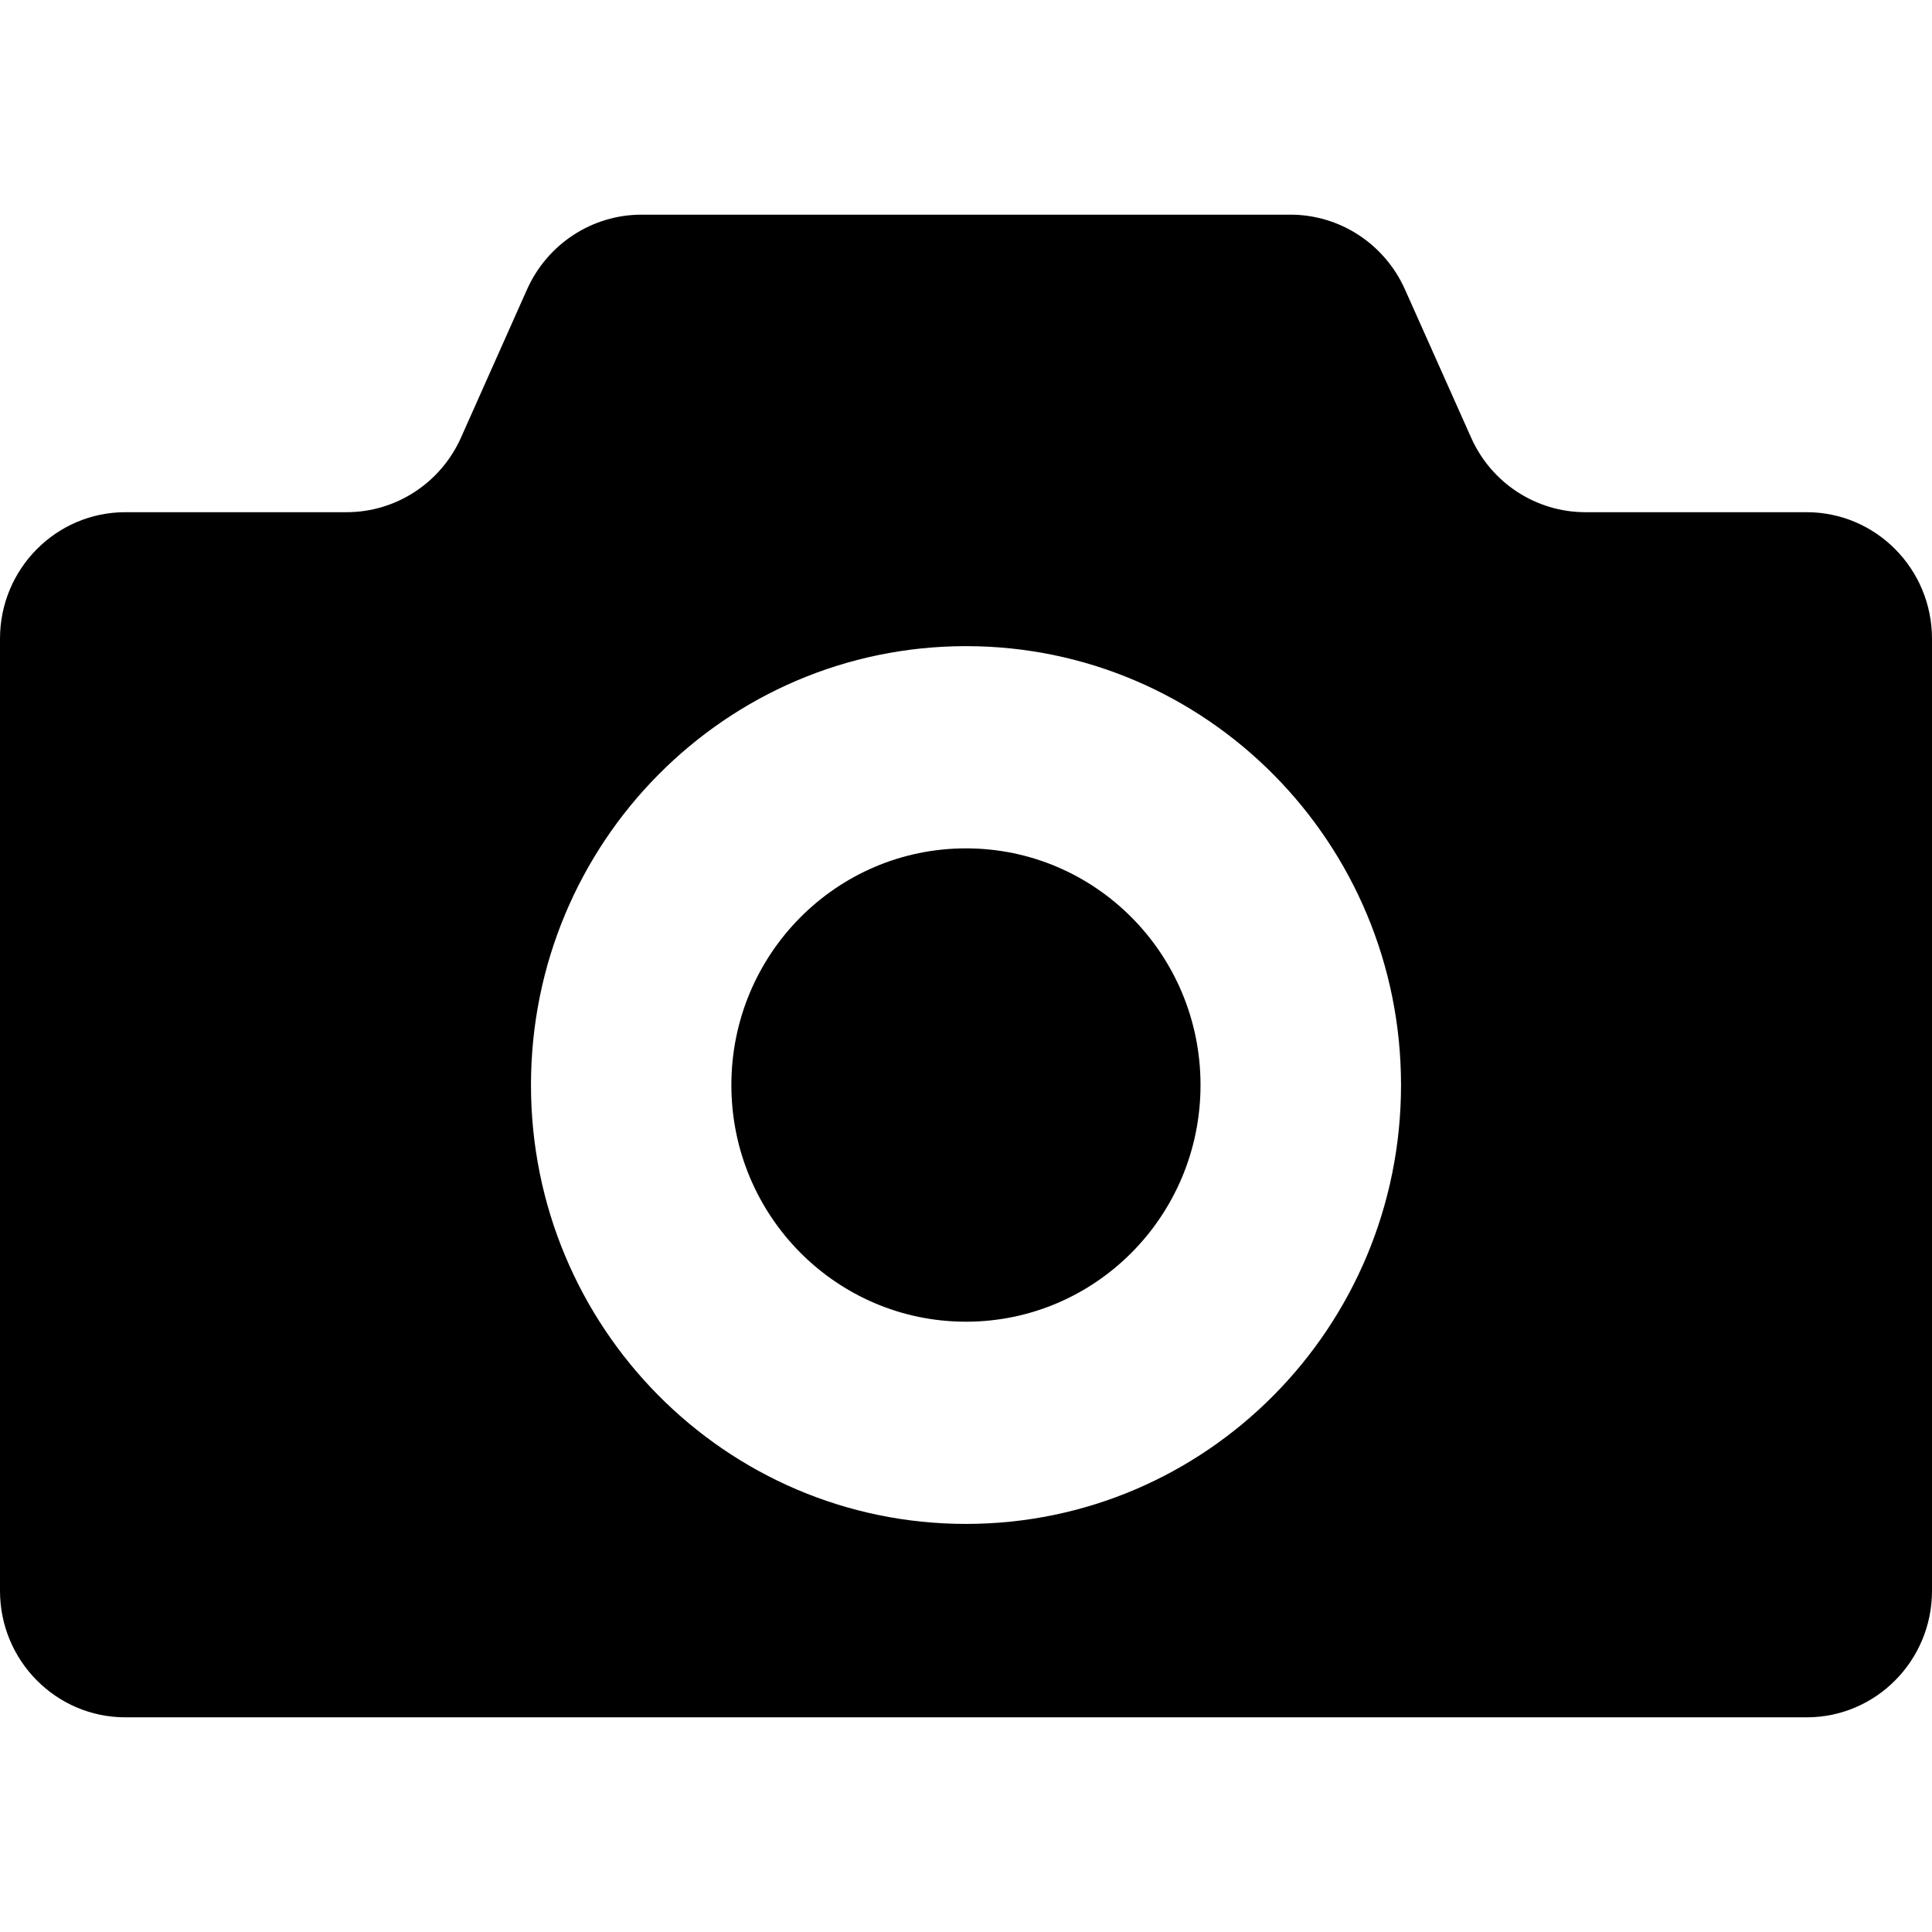 <svg width="18" height="18" viewBox="0 0 18 18" fill="none" xmlns="http://www.w3.org/2000/svg">
<path d="M9 7.904C7.792 7.904 6.814 8.891 6.814 10.109C6.814 11.327 7.792 12.314 9 12.314C10.207 12.314 11.185 11.327 11.185 10.109C11.185 8.891 10.207 7.904 9 7.904Z" fill="black"/>
<path d="M16.832 4.772H14.771C14.311 4.772 13.894 4.5 13.706 4.077L13.089 2.695C12.9 2.273 12.483 2 12.023 2H5.977C5.517 2 5.1 2.273 4.911 2.695L4.295 4.077C4.106 4.5 3.689 4.772 3.229 4.772H1.168C0.523 4.772 0 5.3 0 5.951V14.822C0 15.472 0.523 16 1.168 16H9.755H16.832C17.477 16 18 15.472 18 14.822V5.951C18 5.3 17.477 4.772 16.832 4.772ZM9 14.198C6.761 14.198 4.947 12.367 4.947 10.109C4.947 7.851 6.761 6.02 9 6.02C11.239 6.02 13.053 7.851 13.053 10.109C13.053 12.367 11.239 14.198 9 14.198Z" fill="black"/>
</svg>
